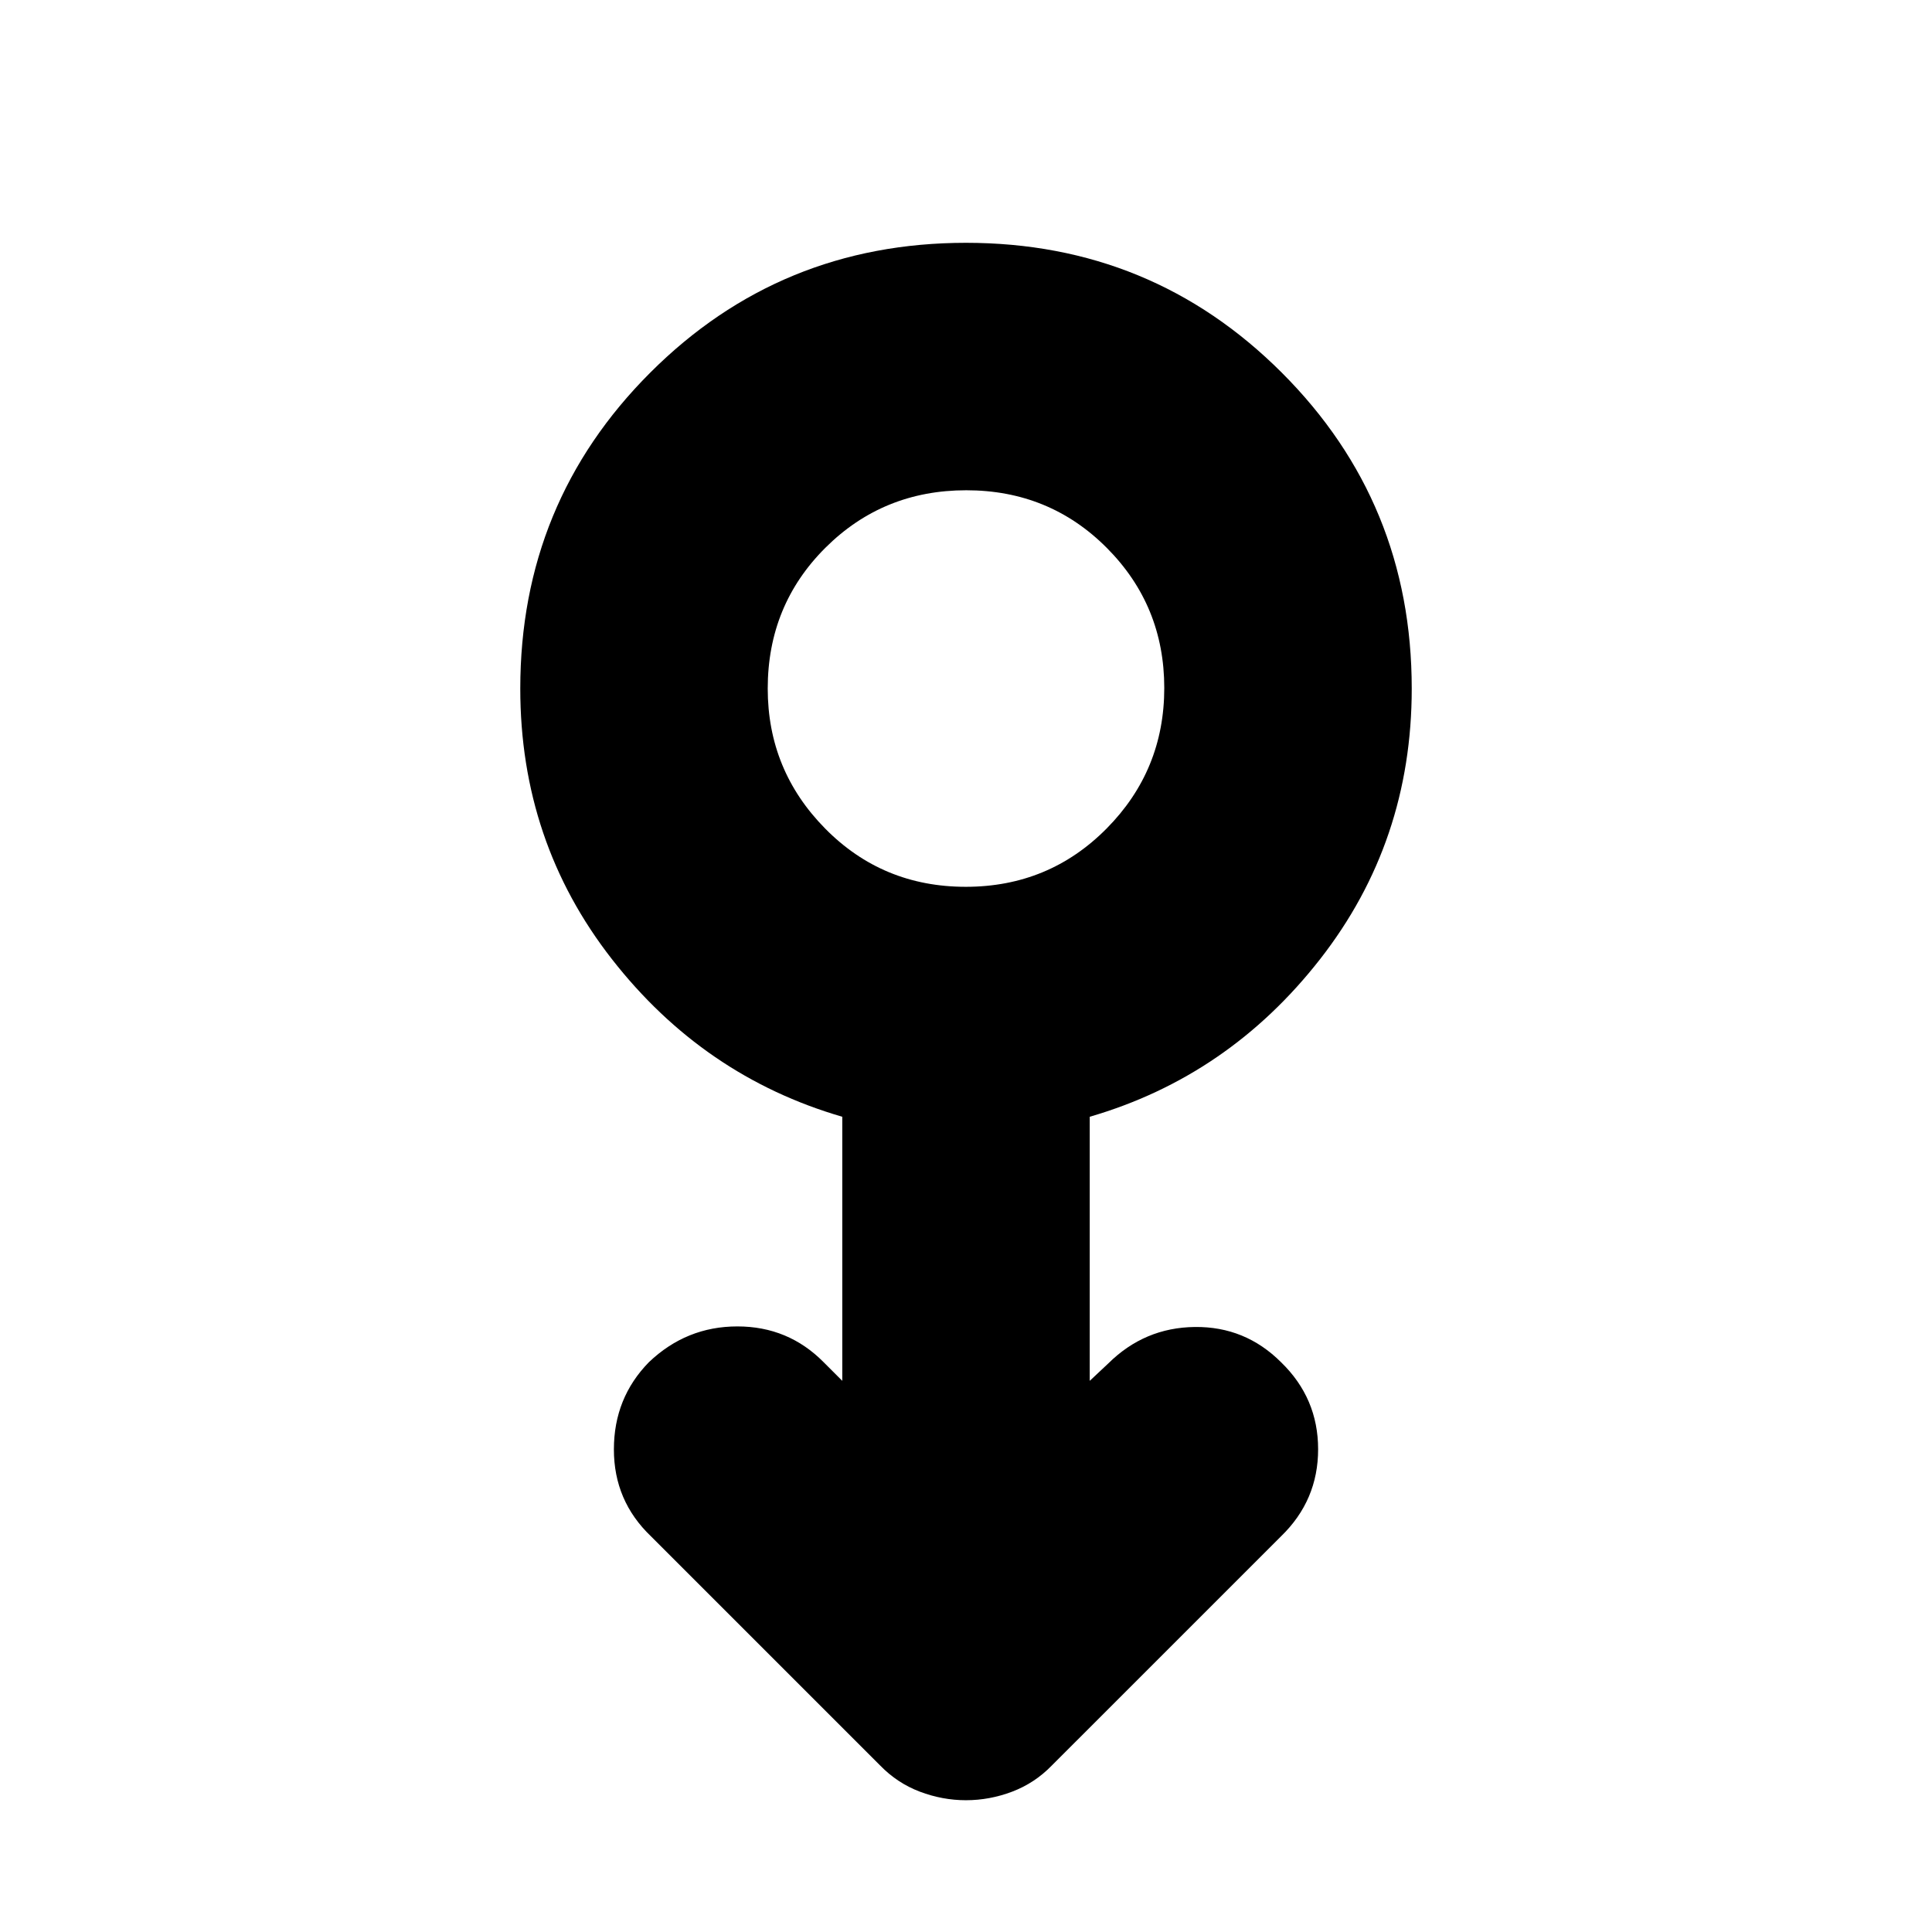 <svg xmlns="http://www.w3.org/2000/svg" height="24" viewBox="0 -960 960 960" width="24"><path d="M480-65.48q-11.7 0-22.93-4.25-11.23-4.26-19.72-13.01L323.43-196.65q-18.39-17.58-18.39-43.15 0-25.58 17.41-43.35 18.64-17.76 43.95-17.76 25.3 0 42.9 17.82l9.22 9.22v-131.22q-69-20.07-114.5-78.36t-45.5-134.42q0-92.39 64.54-156.93 64.55-64.55 156.94-64.55t156.94 64.55q64.54 64.54 64.54 156.93 0 76.13-45.5 134.42-45.5 58.29-114.5 78.36v131.22l9.22-8.65q18-17.83 43.02-18.11 25.02-.28 42.85 17.54 18.39 17.83 18.39 43.22t-18.39 43.22L522.65-82.74q-8.49 8.75-19.72 13.01-11.23 4.25-22.93 4.25Zm-.13-453.87q41.32 0 69.99-28.95 28.66-28.94 28.66-69.85t-28.53-69.58q-28.53-28.66-69.86-28.66-41.32 0-69.99 28.57-28.66 28.57-28.66 69.95 0 40.63 28.53 69.57 28.53 28.95 69.86 28.95Zm.13-98.52Z"/></svg>